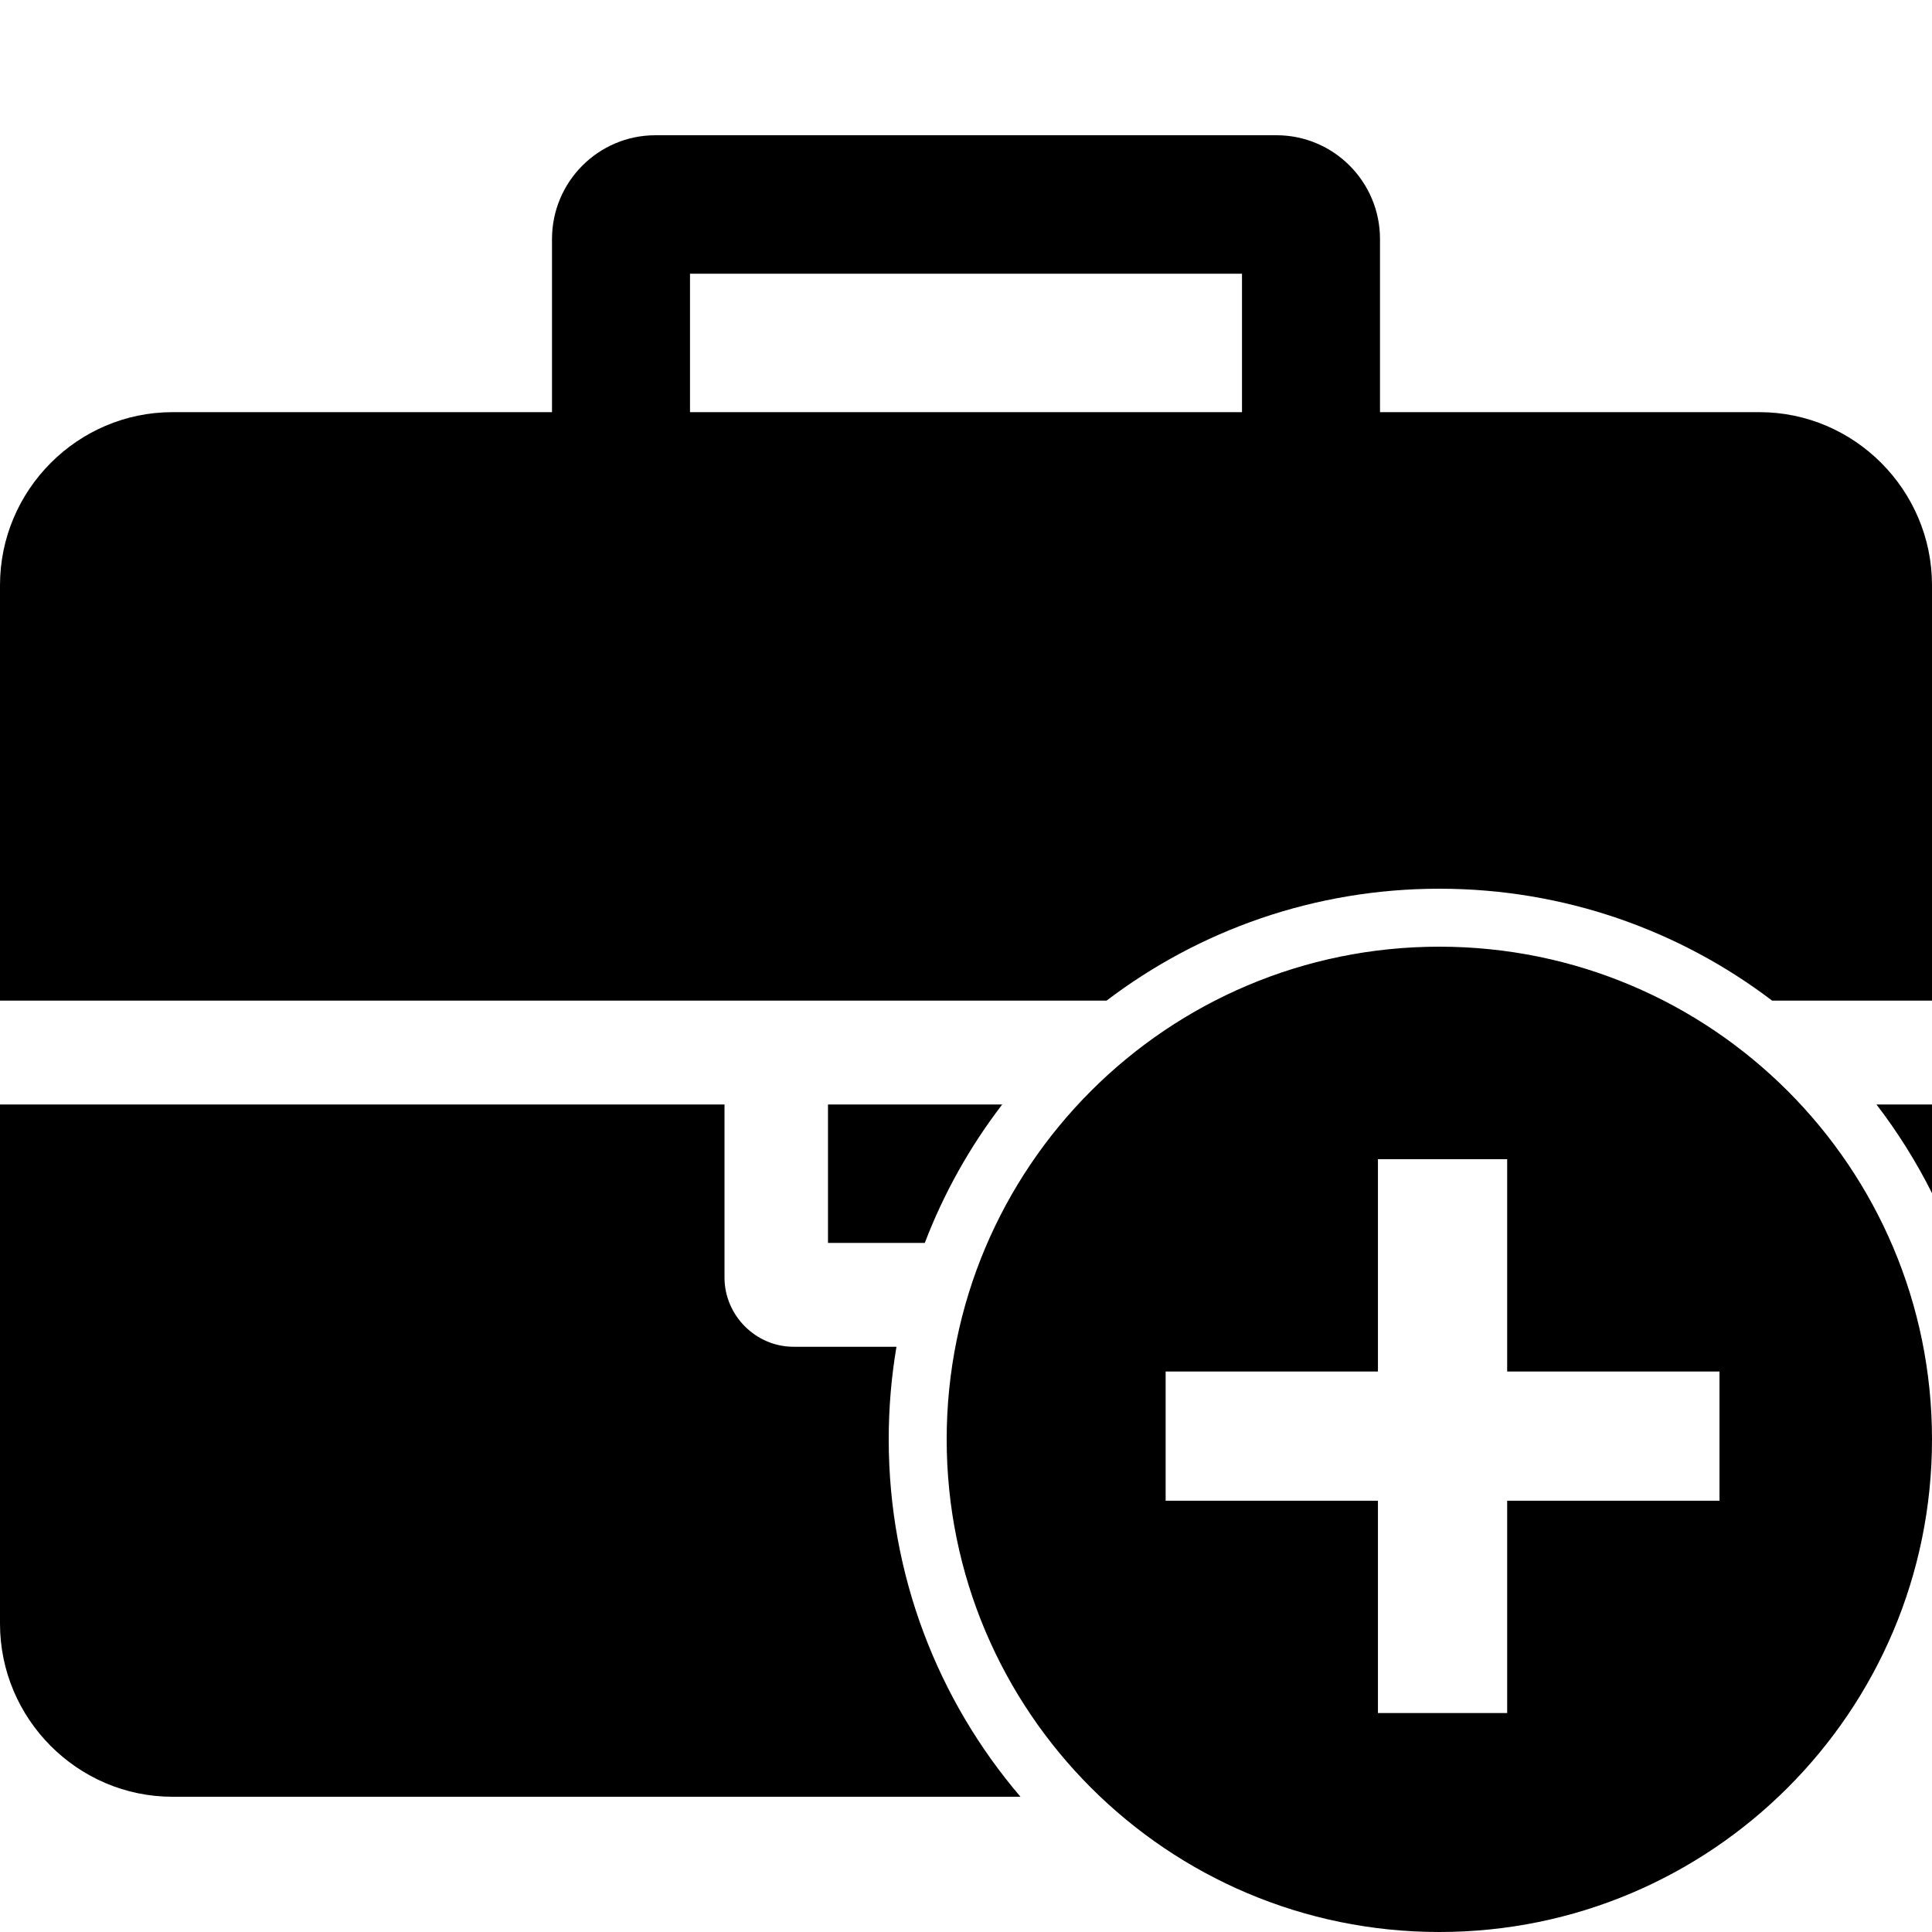 <?xml version="1.0" encoding="UTF-8"?>
<svg width="300px" height="300px" viewBox="0 0 300 300" version="1.1" xmlns="http://www.w3.org/2000/svg" xmlns:xlink="http://www.w3.org/1999/xlink">
    <defs></defs>
    <g id="icon_holding--PLUS" fill="#000000" stroke="none" stroke-width="1" fill-rule="evenodd">
        <path d="M213.967,212.967 L181,212.967 L181,233.033 L213.967,233.033 L213.967,266 L234.033,266 L234.033,233.033 L267,233.033 L267,212.967 L234.033,212.967 L234.033,180 L213.967,180 L213.967,212.967 Z M300,185.274 C297.559,180.399 294.666,175.789 291.375,171.5 L300,171.5 L300,185.274 Z M158.459,279 L26.786,279 C12.054,279 0,266.906 0,252.125 L0,171.5 L112.5,171.5 L112.5,198.375 C112.5,204.254 117.355,209.125 123.214,209.125 L139.203,209.125 C138.412,213.799 138,218.601 138,223.5 C138,244.682 145.703,264.064 158.459,279 Z M143.6,193 L128.571,193 L128.571,171.5 L155.625,171.5 C150.642,177.995 146.57,185.225 143.6,193 Z M275.172,155.375 C260.819,144.471 242.915,138 223.5,138 C204.085,138 186.181,144.471 171.828,155.375 L0,155.375 L0,90.875 C0,76.094 12.054,64 26.786,64 L85.714,64 L85.714,37.125 C85.714,28.223 92.913,21 101.786,21 L198.214,21 C207.087,21 214.286,28.223 214.286,37.125 L214.286,64 L273.214,64 C287.946,64 300,76.094 300,90.875 L300,155.375 L275.172,155.375 Z M107.143,64 L192.857,64 L192.857,42.5 L107.143,42.5 L107.143,64 Z M223.5,300 C181.25,300 147,265.75 147,223.5 C147,181.25 181.25,147 223.5,147 C265.75,147 300,181.25 300,223.5 C300,265.75 265.75,300 223.5,300 Z" id="Combined-Shape"></path>
    </g>
</svg>